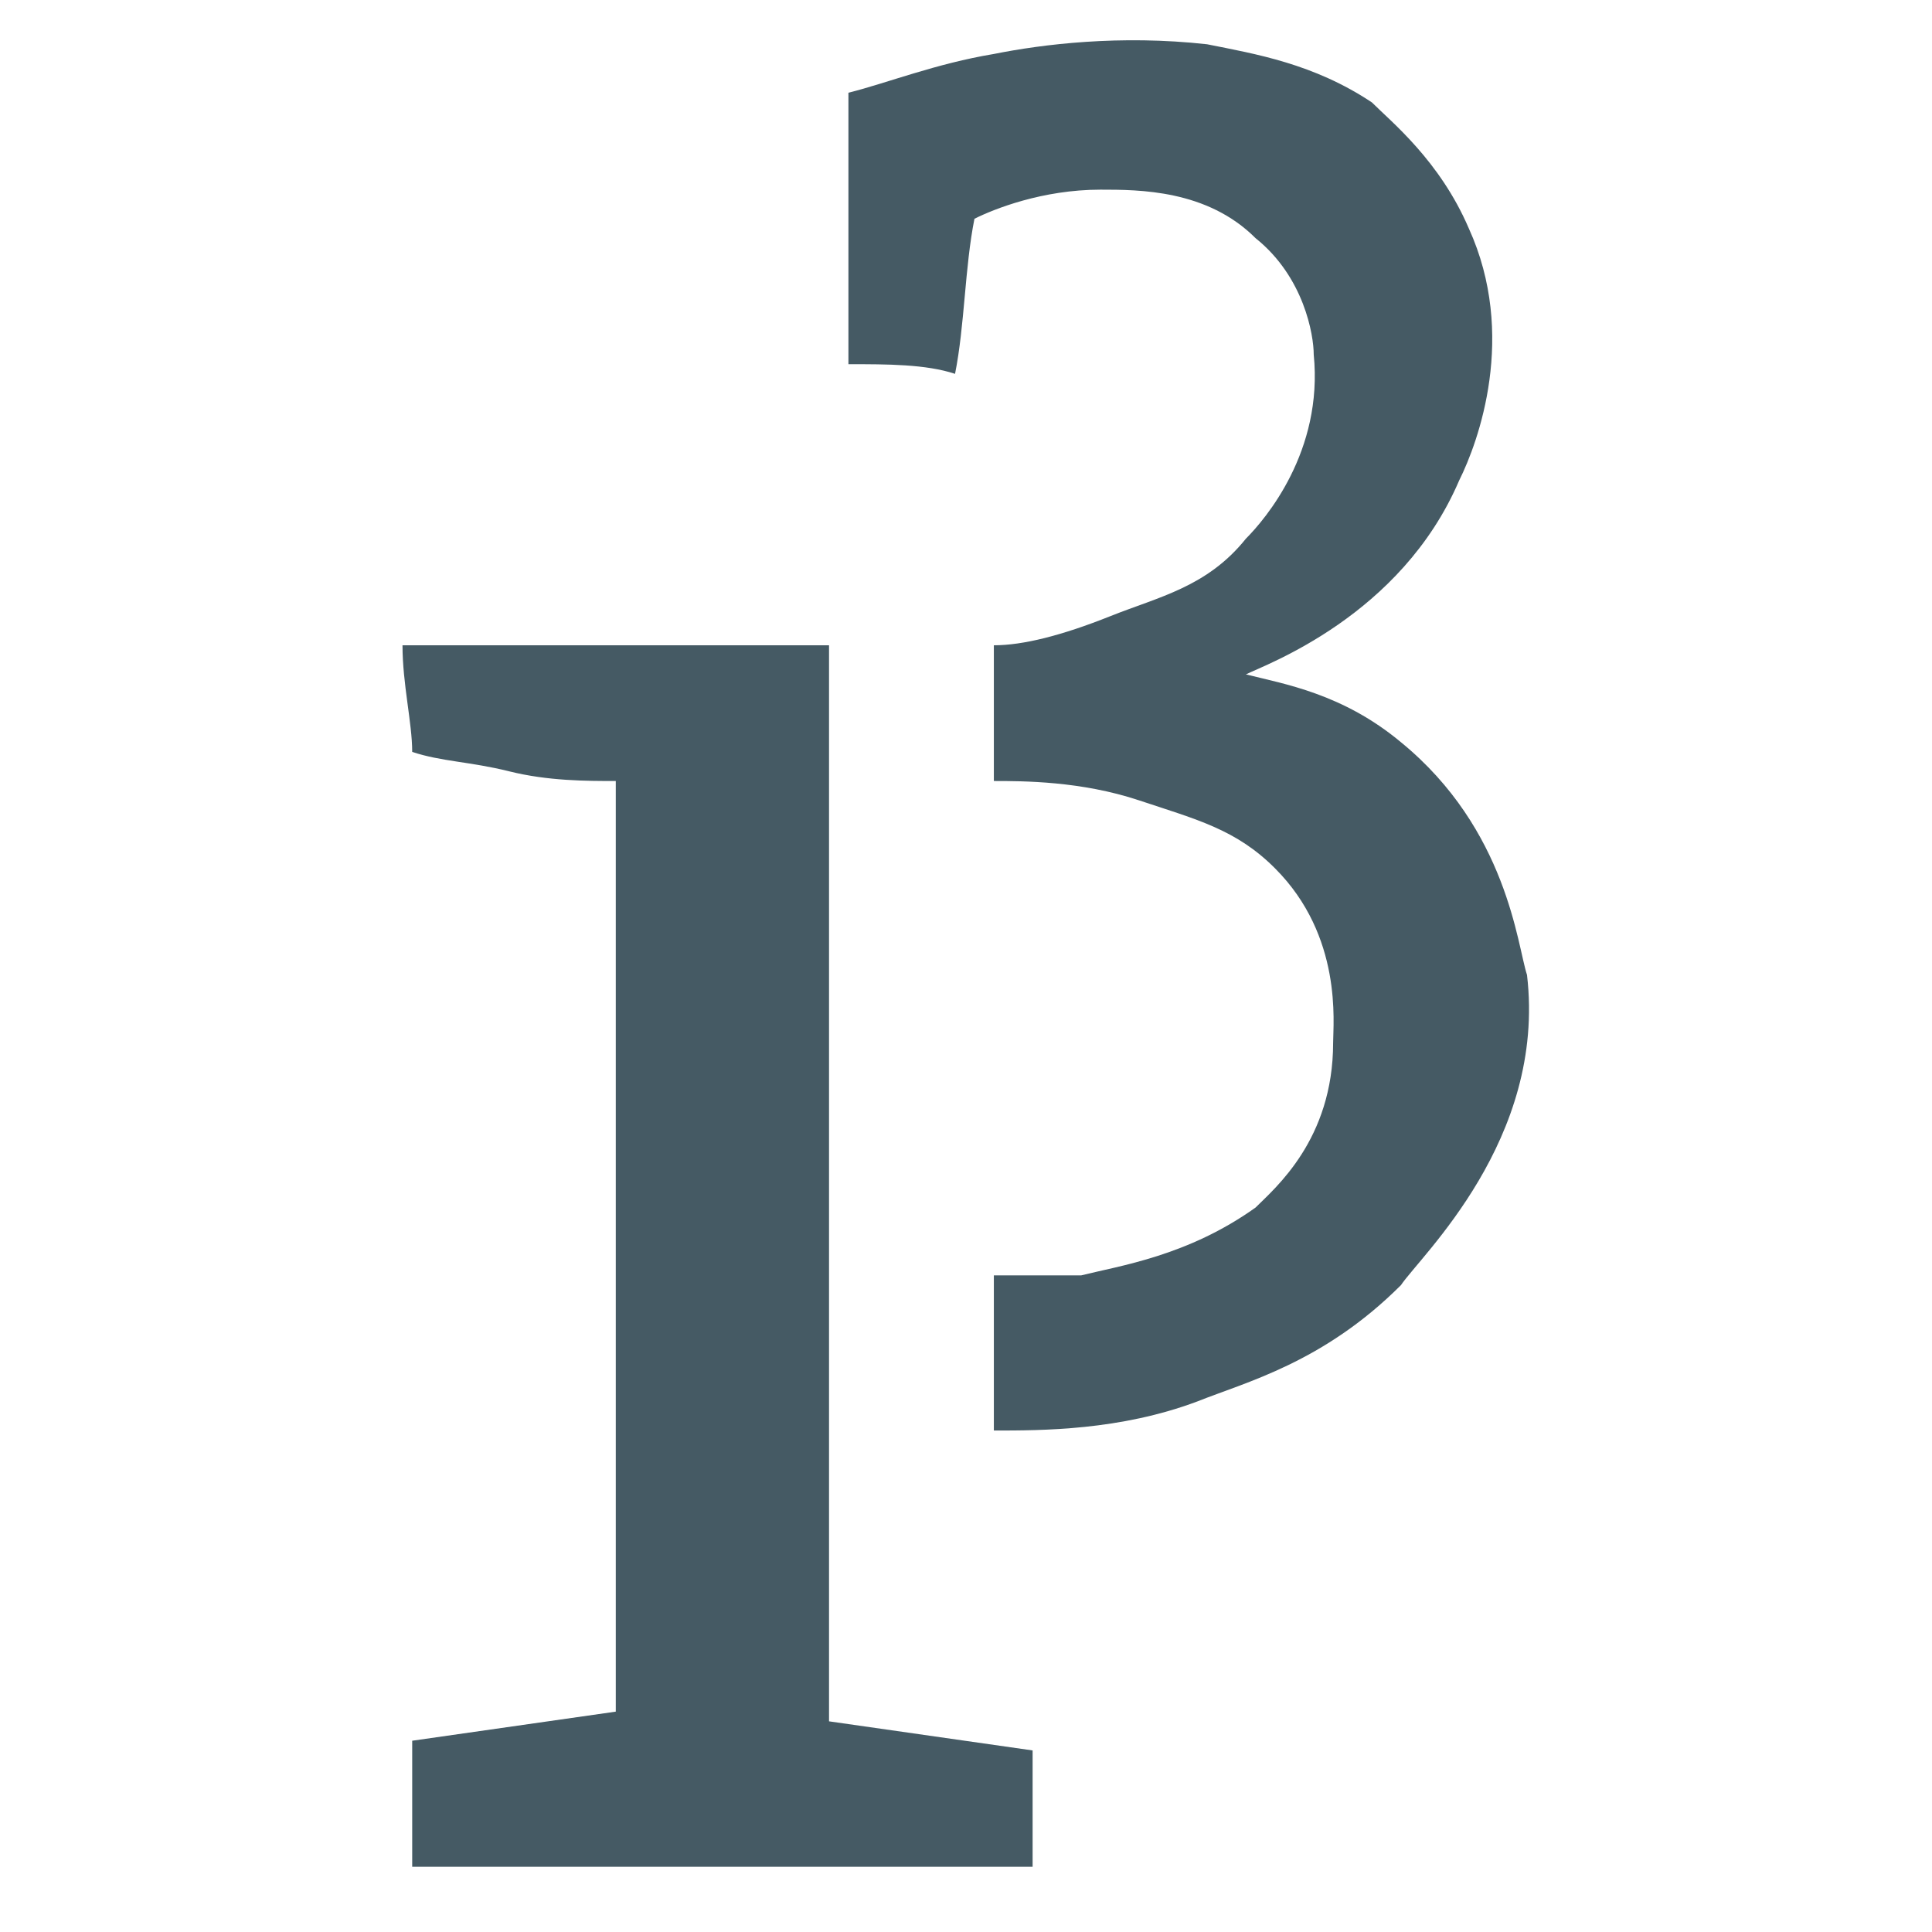 <svg xmlns="http://www.w3.org/2000/svg" width="48" height="48" viewBox="0 0 48 48">
  <path fill="#455A64" d="M10,16.032 L15.058,16.032 L20.597,16.032 L20.597,42.766 C22.283,43.007 23.969,43.248 25.655,43.489 L25.655,46.379 L10.241,46.379 L10.241,43.248 C11.927,43.007 13.613,42.766 15.299,42.525 L15.299,19.404 C14.576,19.404 13.613,19.404 12.649,19.163 C11.686,18.922 10.963,18.922 10.241,18.681 C10.241,17.959 10,16.996 10,16.032 Z M21.079,9.048 L21.079,2.304 C22.042,2.063 23.246,1.581 24.692,1.341 C25.896,1.1 27.823,0.859 29.99,1.1 C31.194,1.341 32.639,1.581 34.085,2.545 C34.566,3.027 35.77,3.99 36.493,5.676 C37.697,8.325 36.734,10.974 36.252,11.938 C34.807,15.31 31.435,16.514 30.954,16.755 C31.917,16.996 33.362,17.236 34.807,18.441 C37.456,20.608 37.697,23.498 37.938,24.221 C38.42,28.315 35.289,31.205 34.807,31.928 C32.88,33.855 30.954,34.336 29.749,34.818 C27.823,35.541 25.896,35.541 24.692,35.541 L24.692,31.687 L26.859,31.687 C27.823,31.446 29.508,31.205 31.194,30.001 C31.676,29.519 33.121,28.315 33.121,25.907 C33.121,25.425 33.362,23.258 31.676,21.572 C30.713,20.608 29.749,20.367 28.304,19.886 C26.859,19.404 25.414,19.404 24.692,19.404 L24.692,16.032 C25.414,16.032 26.377,15.791 27.582,15.31 C28.786,14.828 29.99,14.587 30.954,13.383 C31.435,12.901 32.88,11.215 32.639,8.807 C32.639,8.325 32.399,6.88 31.194,5.917 C29.99,4.712 28.304,4.712 27.341,4.712 C25.896,4.712 24.692,5.194 24.21,5.435 C23.969,6.639 23.969,8.084 23.728,9.288 C23.006,9.048 22.042,9.048 21.079,9.048 Z"/>
</svg>

